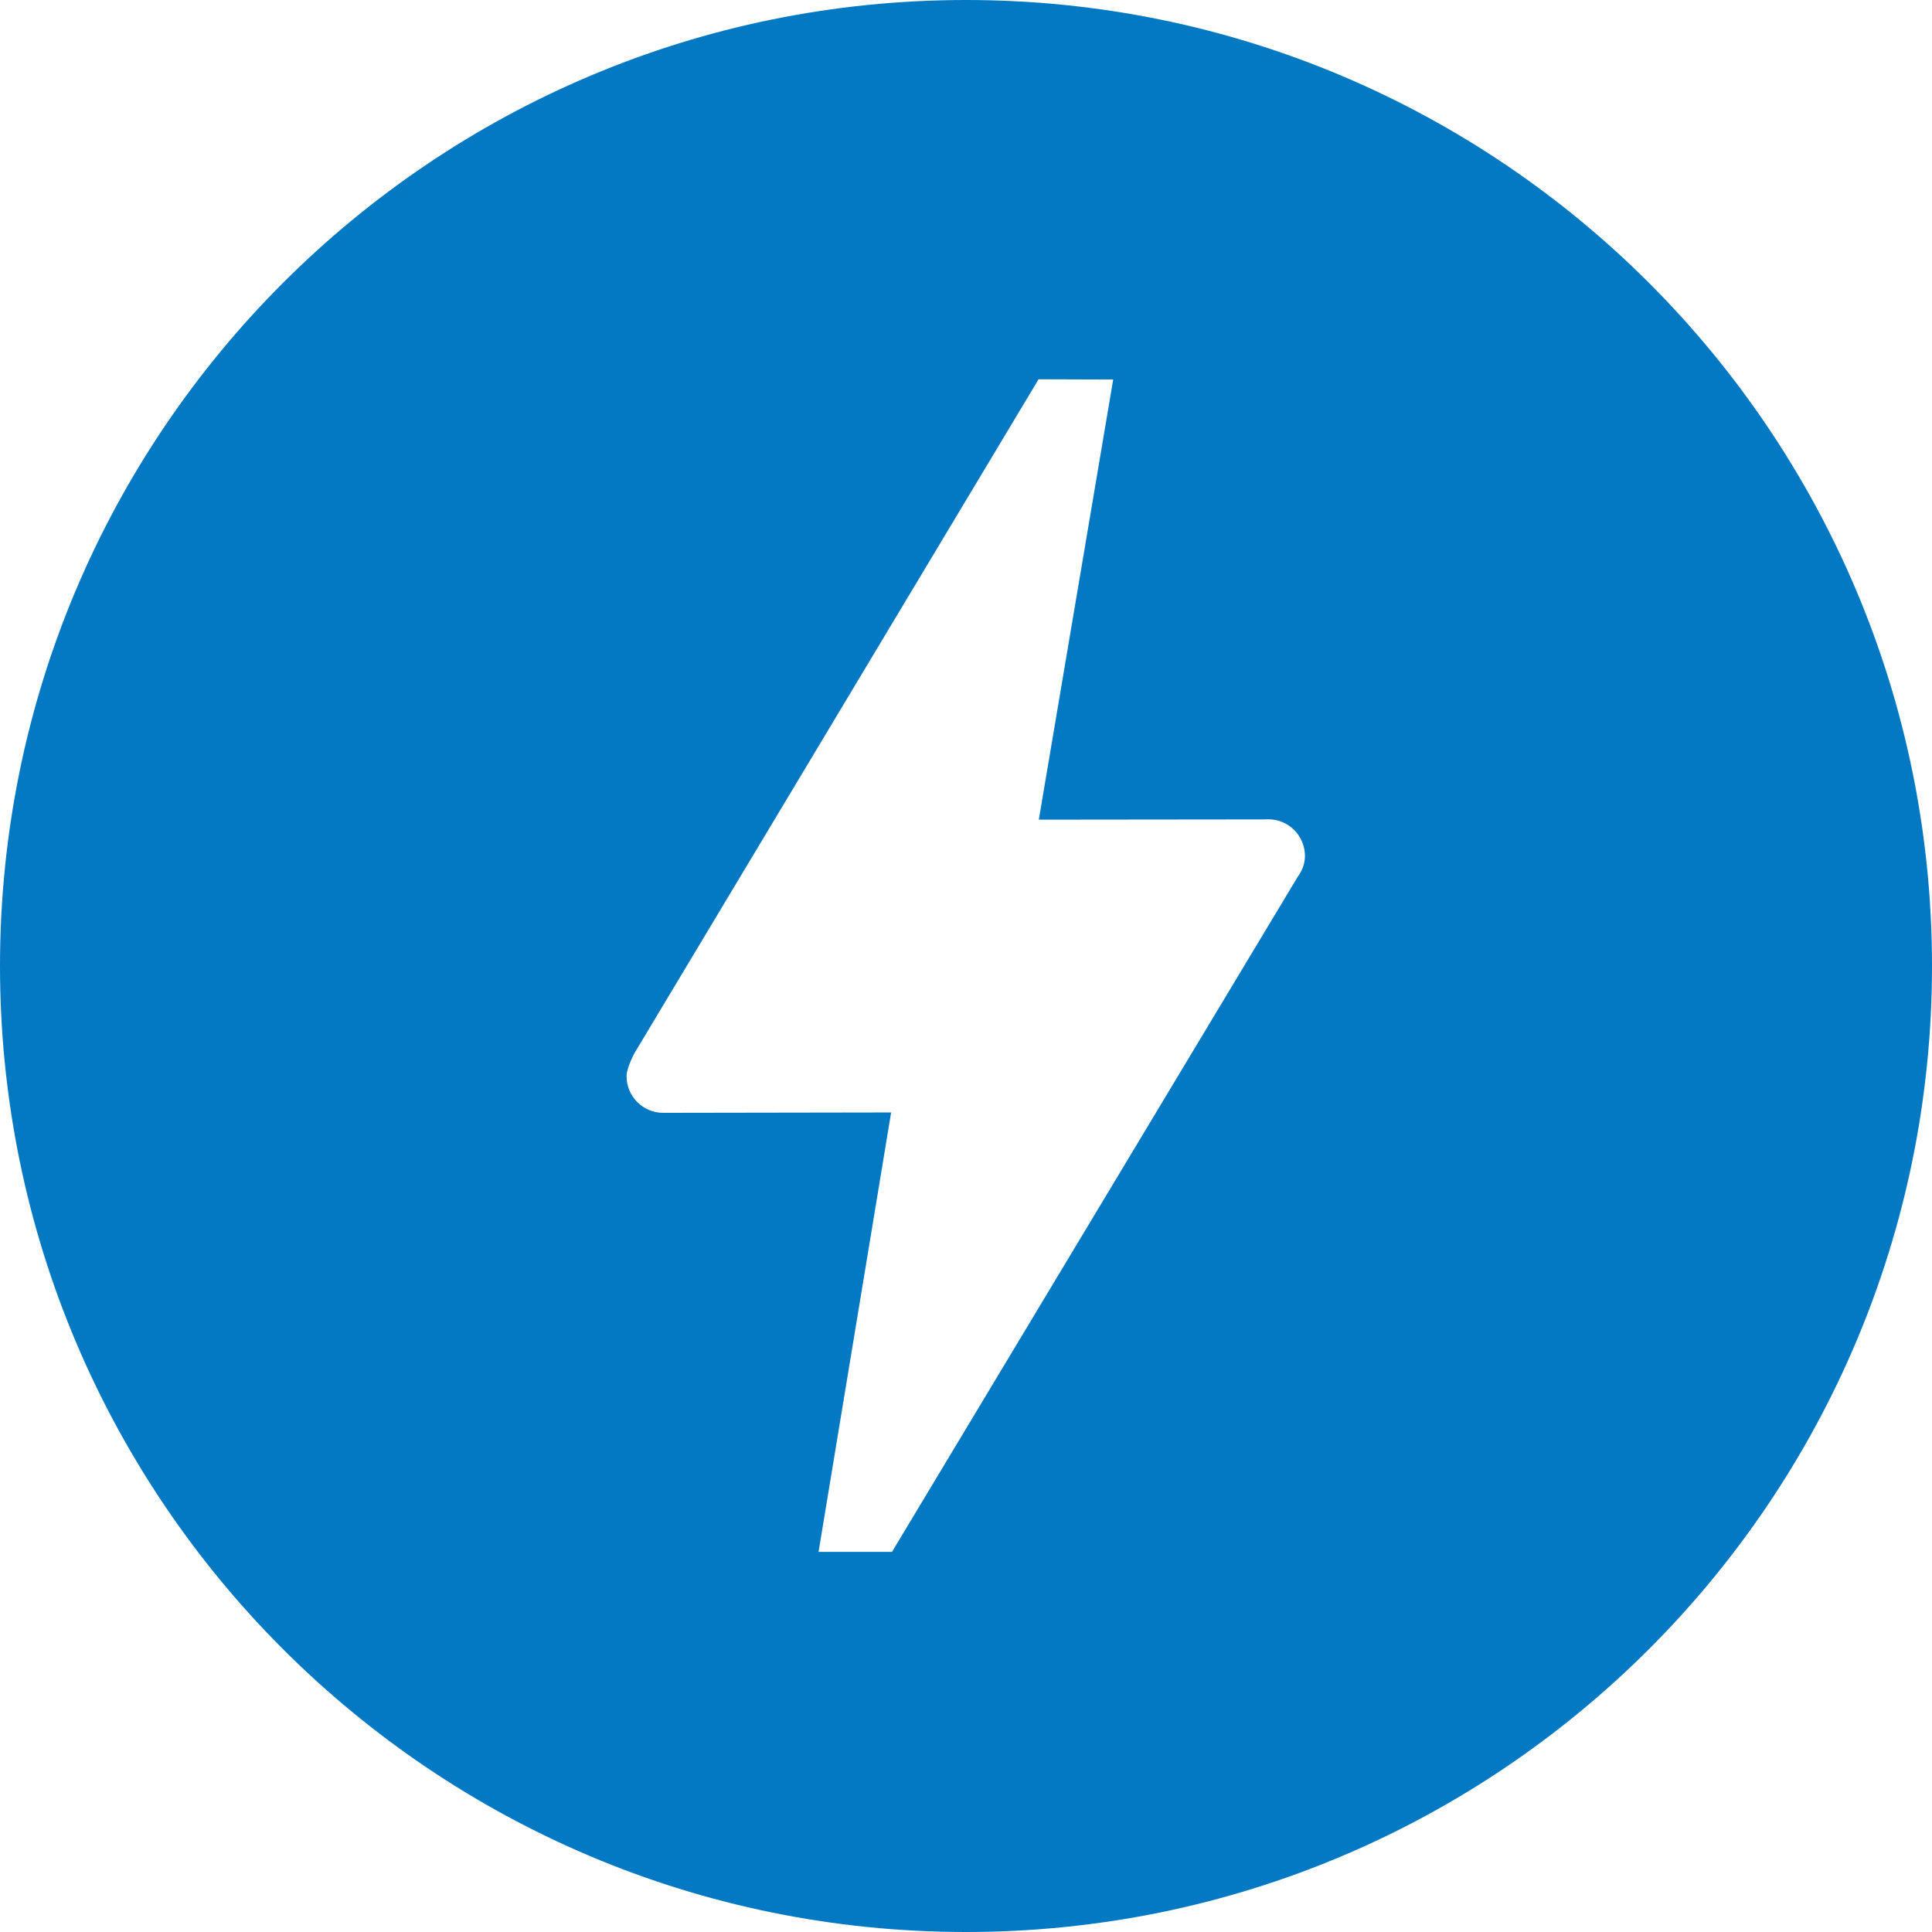 <?xml version="1.0" encoding="UTF-8" standalone="no"?>
<svg width="16px" height="16px" viewBox="0 0 16 16" version="1.1" xmlns="http://www.w3.org/2000/svg" xmlns:xlink="http://www.w3.org/1999/xlink">
    <!-- Generator: Sketch 39.1 (31720) - http://www.bohemiancoding.com/sketch -->
    <title>Group</title>
    <desc>Created with Sketch.</desc>
    <defs></defs>
    <g id="amp-logo-internal-site" stroke="none" stroke-width="1" fill="none" fill-rule="evenodd">
        <g id="AMP-Brand-Blue-Copy" fill="#0379C4">
            <g id="Group">
                <g id="Updated">
                    <path d="M10.743,7.268 L7.387,12.852 L6.779,12.852 L7.38,9.213 L5.518,9.216 C5.518,9.216 5.501,9.216 5.492,9.216 C5.325,9.216 5.189,9.08 5.189,8.913 C5.189,8.841 5.256,8.719 5.256,8.719 L8.601,3.141 L9.219,3.143 L8.603,6.788 L10.474,6.786 C10.474,6.786 10.494,6.785 10.504,6.785 C10.671,6.785 10.807,6.921 10.807,7.089 C10.807,7.157 10.781,7.217 10.743,7.267 L10.743,7.268 Z M8,0 C3.581,0 -0,3.582 -0,8 C-0,12.418 3.581,16 8,16 C12.418,16 16,12.418 16,8 C16,3.582 12.418,0 8,0 L8,0 Z" id="Fill-7"></path>
                </g>
            </g>
        </g>
    </g>
</svg>